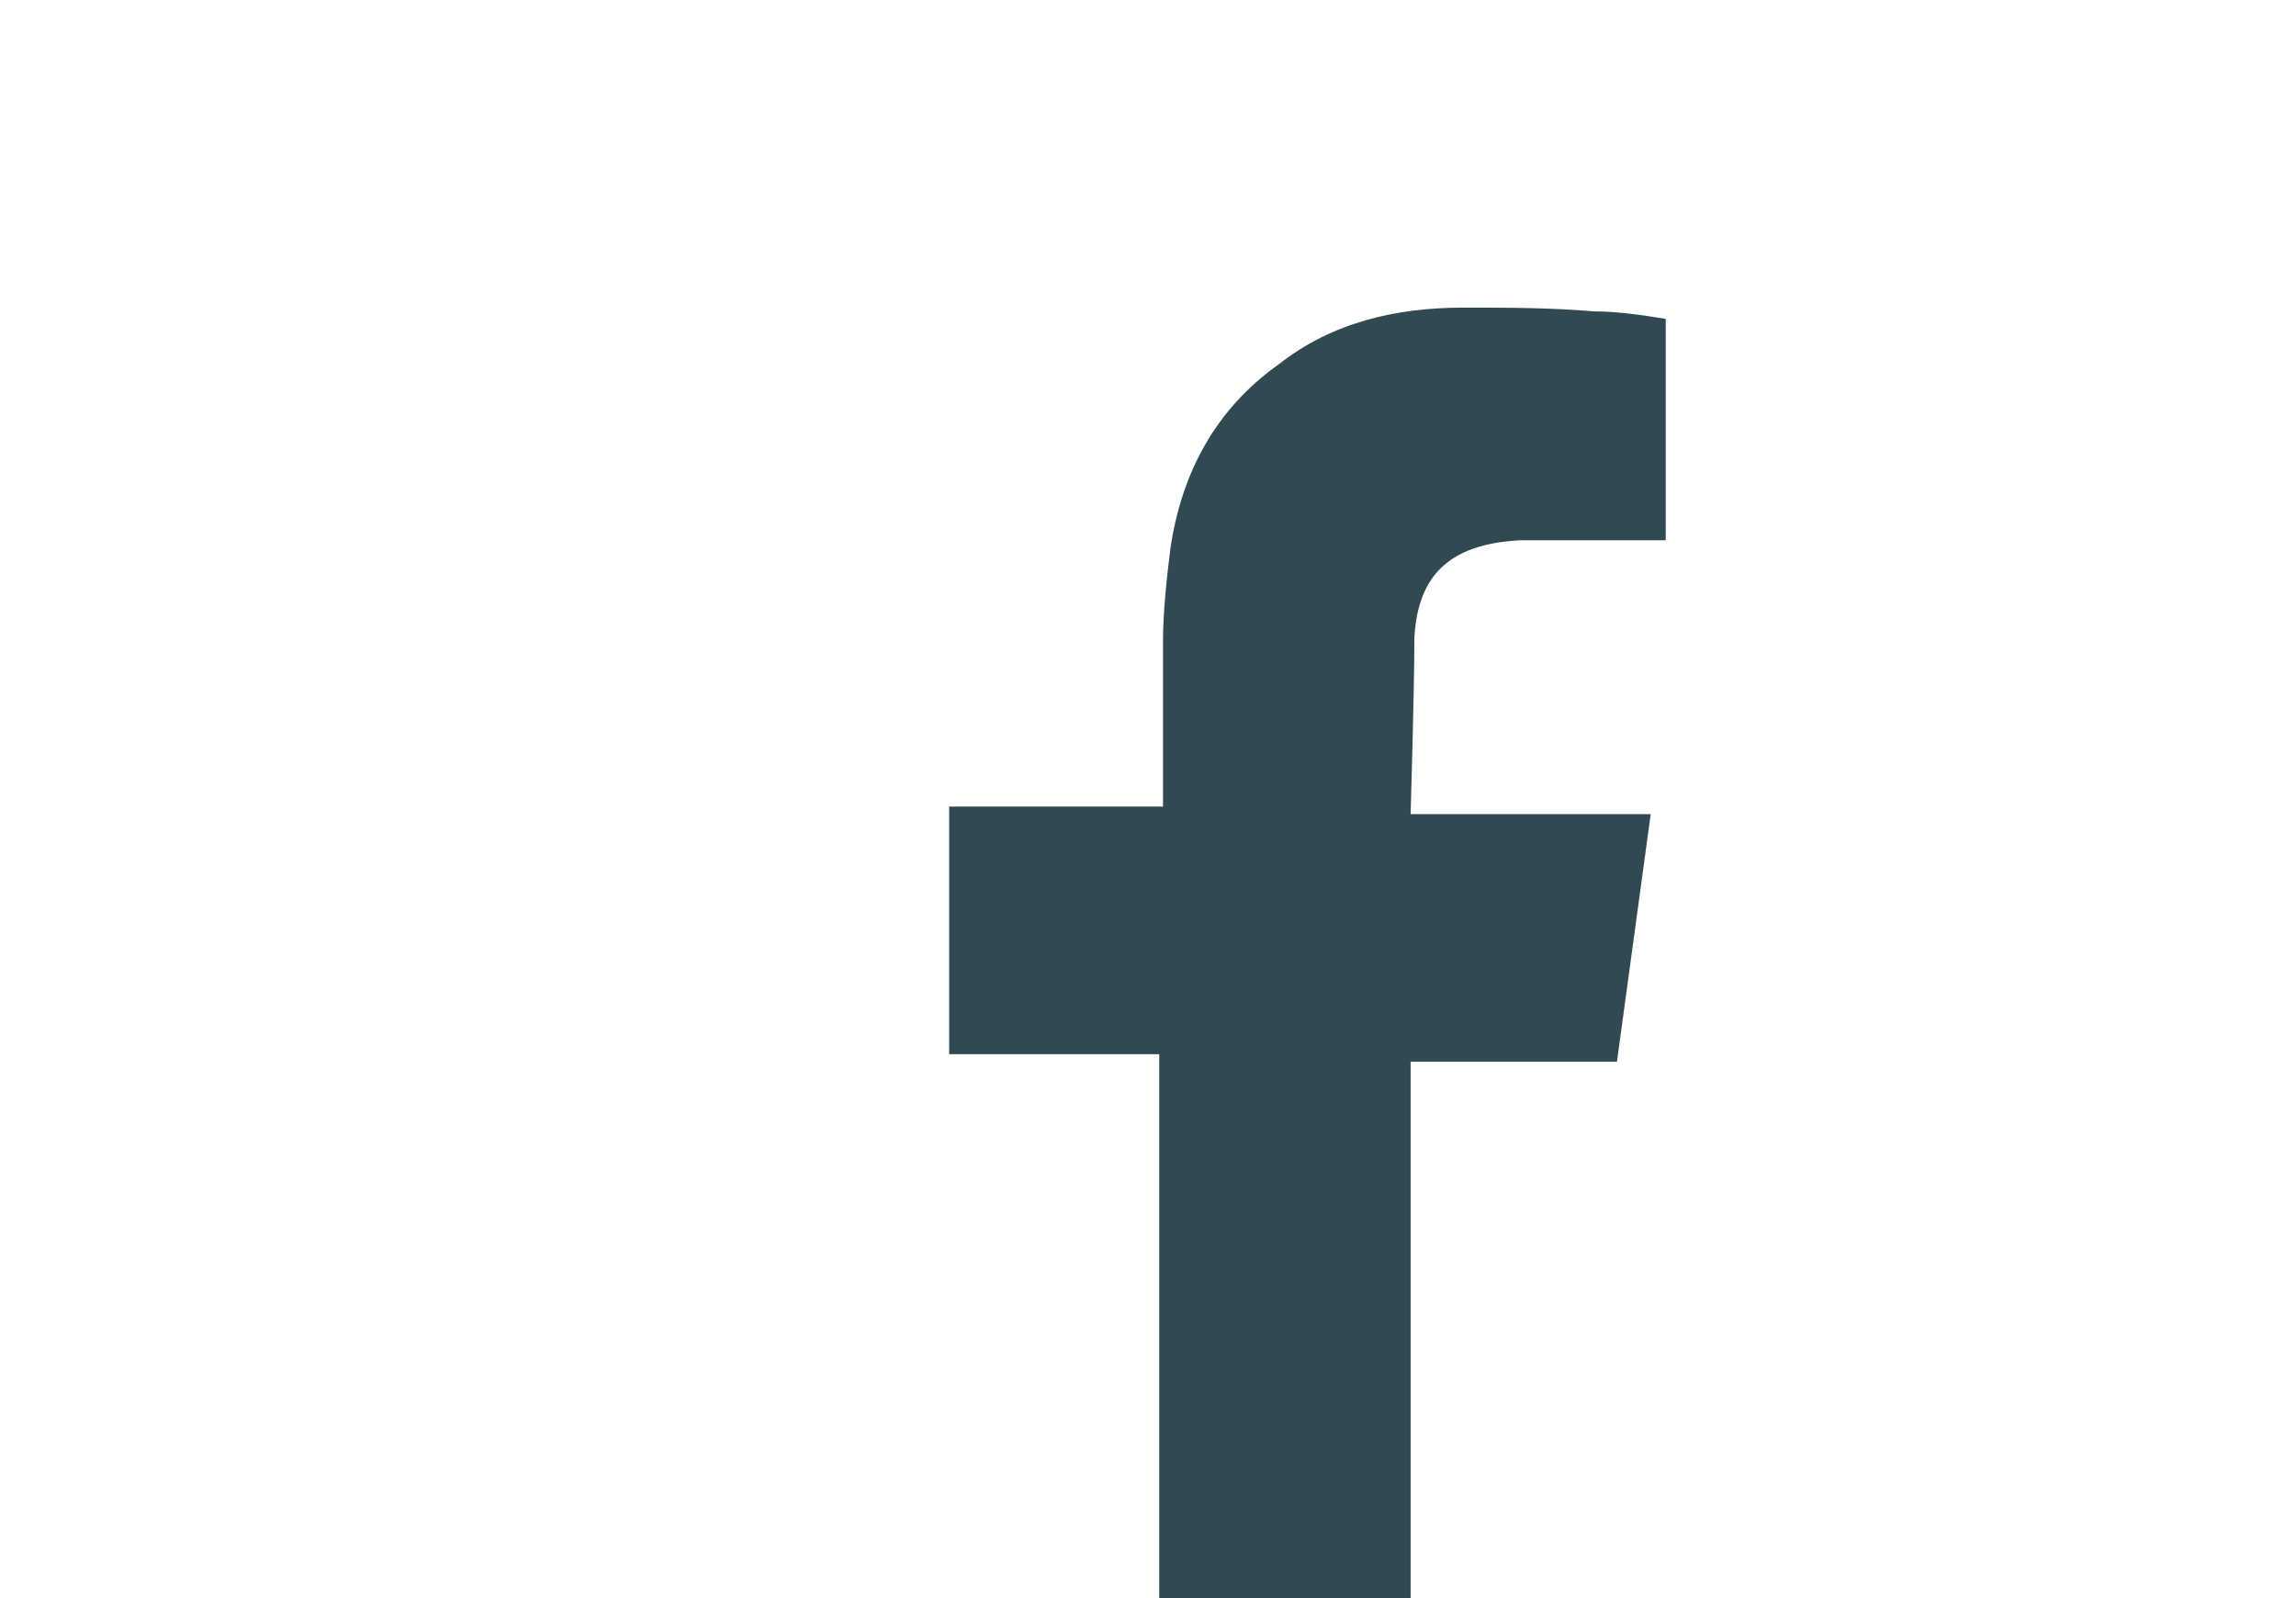 <?xml version="1.0" encoding="utf-8"?>
<!-- Generator: Adobe Illustrator 25.1.0, SVG Export Plug-In . SVG Version: 6.00 Build 0)  -->
<svg version="1.1" id="Calque_1" xmlns="http://www.w3.org/2000/svg" xmlns:xlink="http://www.w3.org/1999/xlink" x="0px" y="0px"
	 viewBox="0 0 61.2 42.6" style="enable-background:new 0 0 61.2 42.6;" xml:space="preserve">
<style type="text/css">
	.st0{fill:#324951;}
</style>
<g>
	<path class="st0" d="M40.5,14.4c1.2,0,2.3,0,3.4,0h0.5V8.5c-0.6-0.1-1.3-0.2-1.9-0.2c-1.2-0.1-2.3-0.1-3.5-0.1
		c-1.8,0-3.5,0.4-4.9,1.5c-1.7,1.2-2.6,2.9-2.9,4.9c-0.1,0.8-0.2,1.7-0.2,2.5c0,1.3,0,2.6,0,3.9v0.5h-5.7v6.6h5.6v14.5h6.7V28.3h5.5
		c0.3-2.2,0.6-4.4,0.9-6.6h-1.2h-5.2c0,0,0.1-3.3,0.1-4.7C37.8,15.1,38.9,14.5,40.5,14.4z"/>
</g>
</svg>
